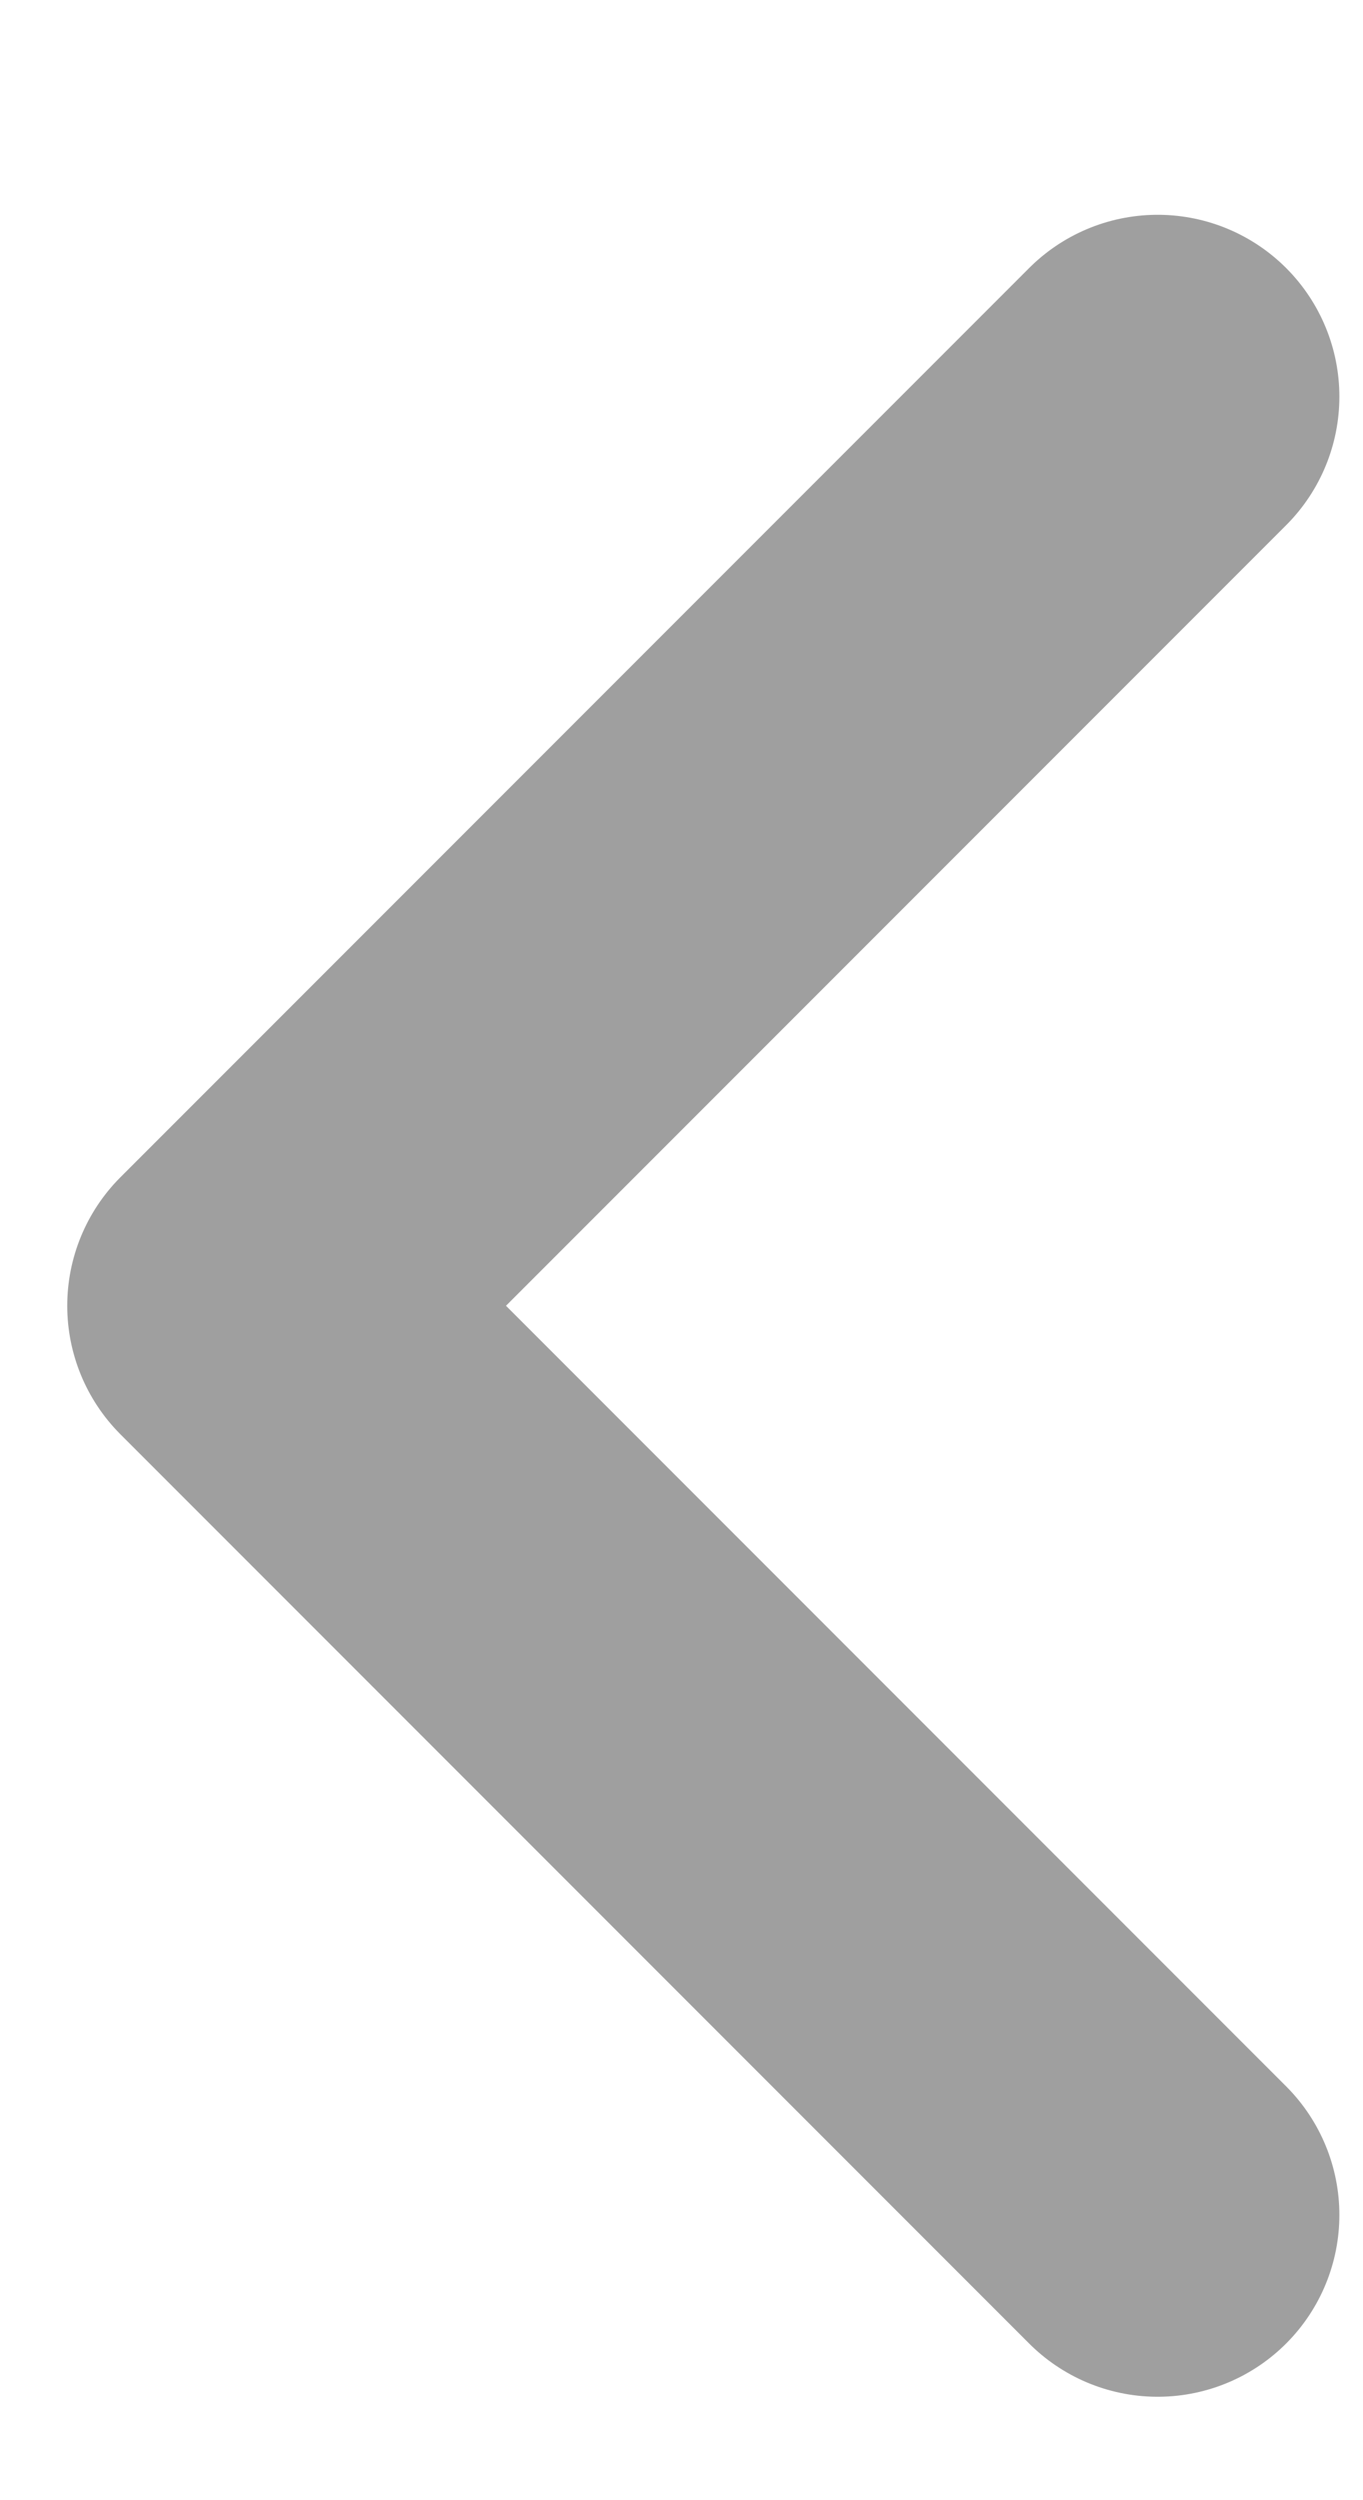 <svg width="6" height="11" viewBox="0 0 6 11" fill="none" xmlns="http://www.w3.org/2000/svg">
<path d="M5.096 9.745L1.096 5.745L5.096 1.745" stroke="#9F9F9F" stroke-width="1.6" stroke-linecap="round" stroke-linejoin="round"/>
</svg>
